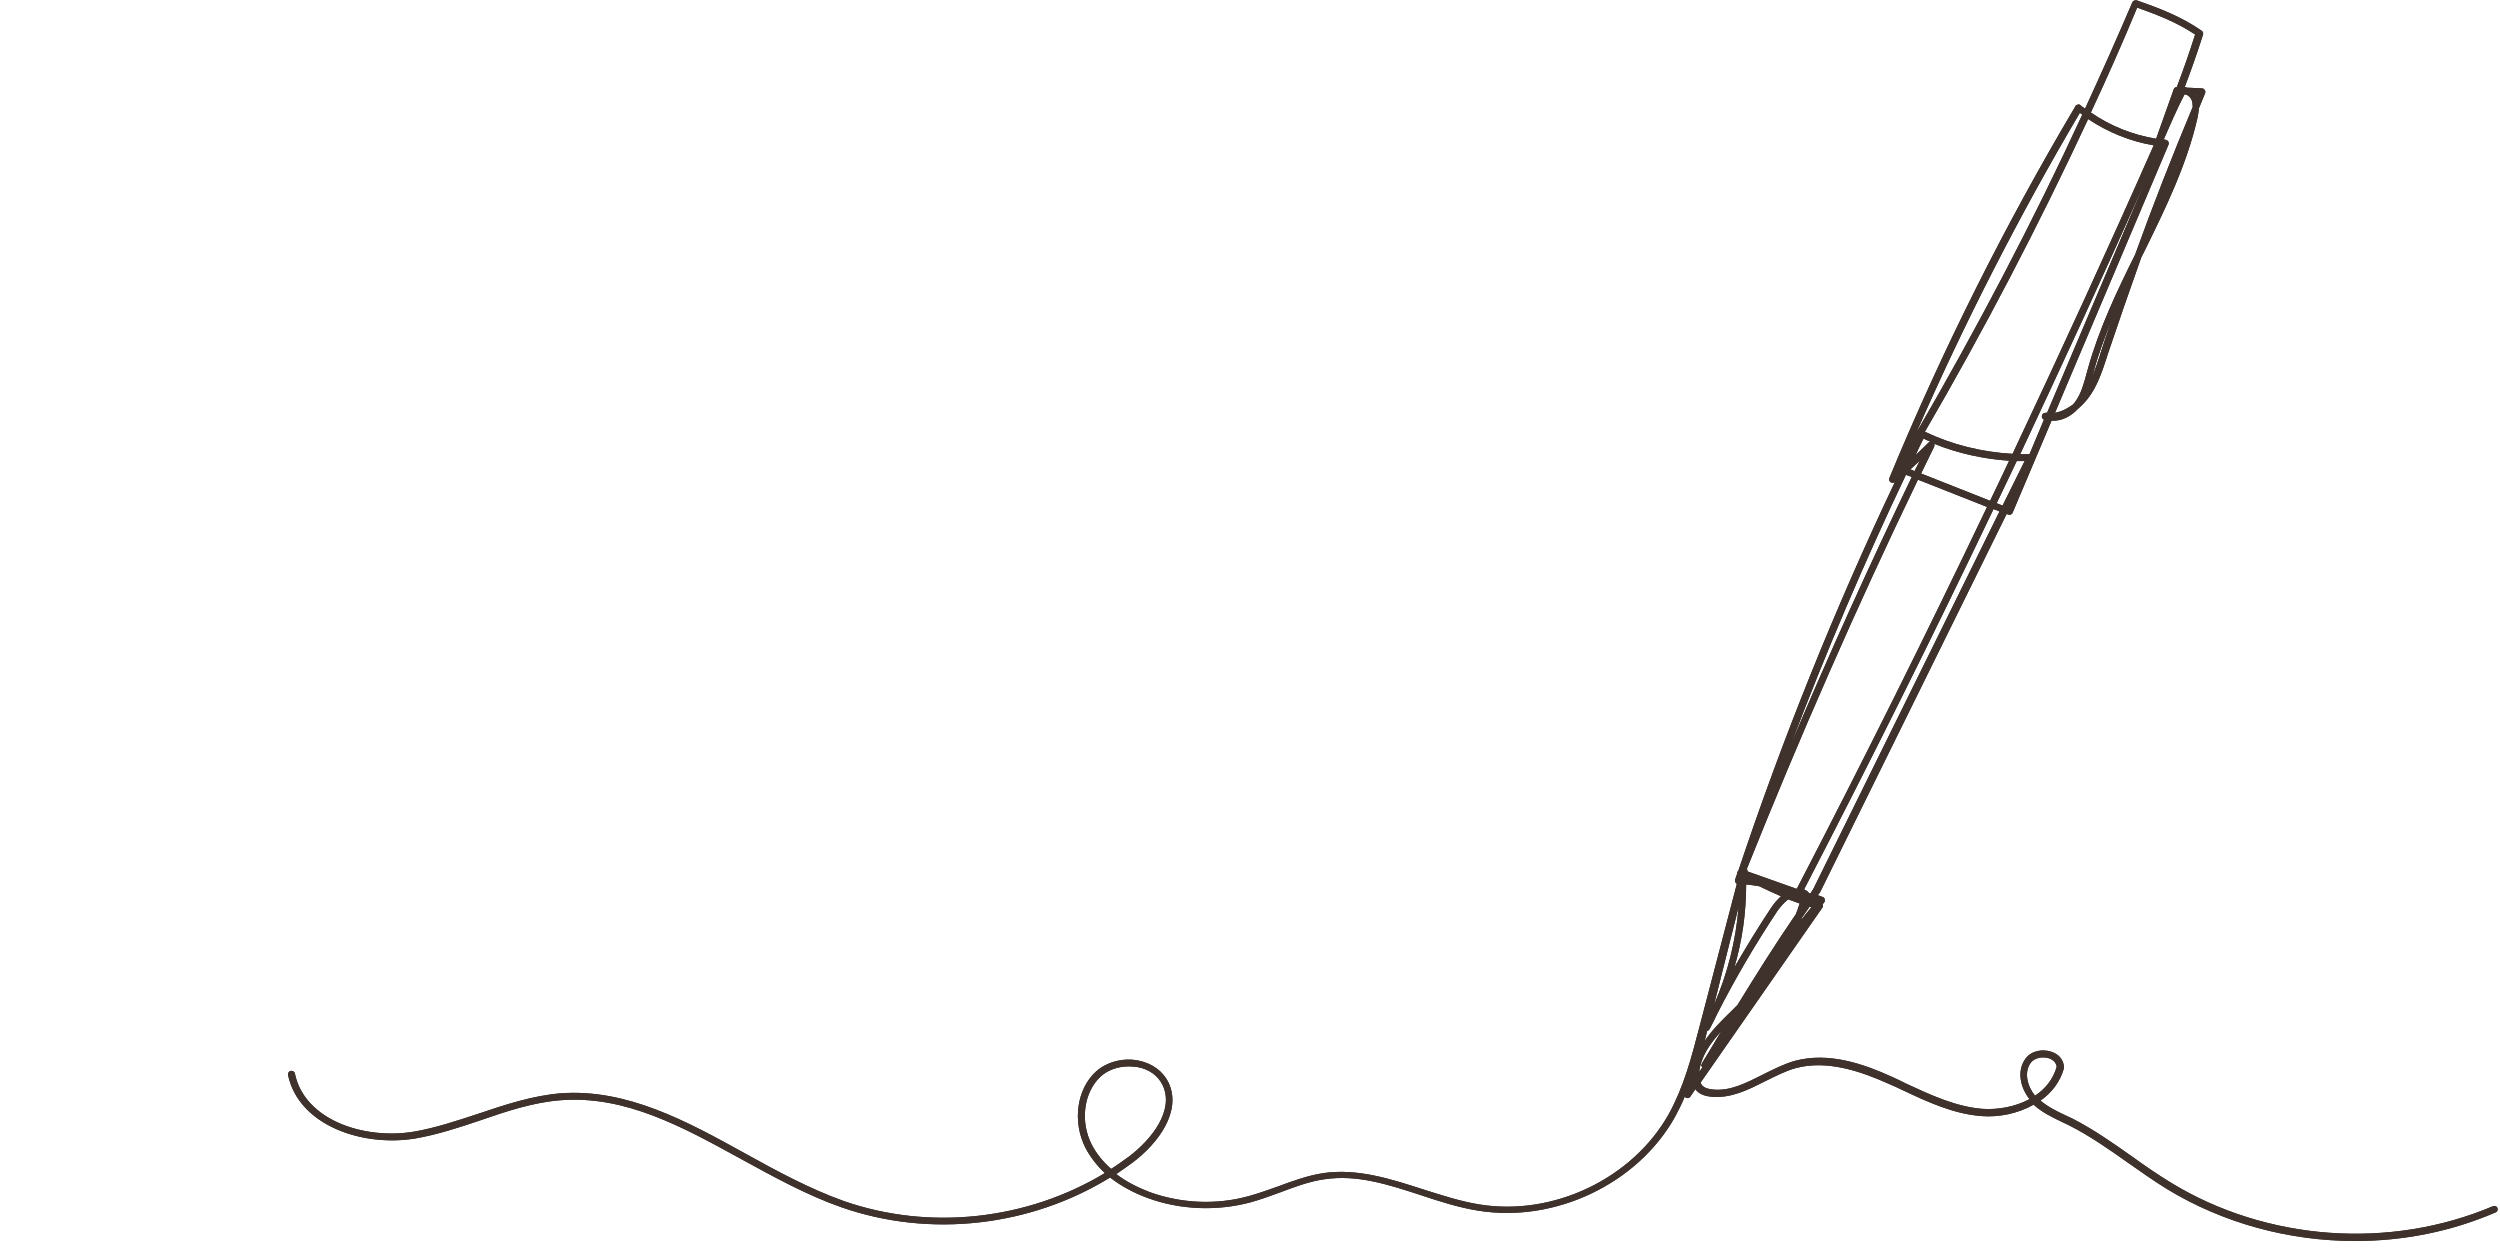 <svg xmlns="http://www.w3.org/2000/svg" xmlns:xlink="http://www.w3.org/1999/xlink" width="200" zoomAndPan="magnify" viewBox="0 0 150 75" height="100" preserveAspectRatio="xMidYMid meet" version="1.0"><defs><clipPath id="3057de76ac"><path d="M 17.16 0 L 149.91 0 L 149.91 75 L 17.16 75 Z M 17.16 0 " clip-rule="nonzero"/></clipPath></defs><g clip-path="url(#3057de76ac)"><path fill="#3f322c" d="M 141.316 74.461 C 137.359 74.461 133.406 73.406 130.008 71.336 C 129.203 70.84 128.414 70.277 127.648 69.742 C 126.531 68.953 125.352 68.125 124.109 67.504 C 123.984 67.441 123.859 67.379 123.715 67.316 C 123.113 67.027 122.516 66.738 122.016 66.281 C 121.062 66.82 119.926 67.047 118.891 66.965 C 117.211 66.84 115.66 66.117 114.168 65.414 C 113.879 65.27 113.59 65.145 113.301 65.02 C 111.727 64.316 109.656 63.57 107.75 64.086 C 107.129 64.254 106.508 64.586 105.906 64.875 C 104.891 65.391 103.855 65.91 102.699 65.805 C 102.242 65.766 101.91 65.621 101.723 65.352 L 101.414 65.805 C 101.352 65.891 101.246 65.91 101.164 65.867 C 101.145 65.848 101.102 65.828 101.082 65.805 C 100.918 66.219 100.711 66.613 100.504 67.008 C 98.266 71.023 93.297 73.387 88.699 72.641 C 87.52 72.453 86.359 72.082 85.242 71.707 C 83.273 71.066 81.43 70.465 79.484 70.754 C 78.574 70.879 77.684 71.211 76.812 71.543 C 76.234 71.75 75.633 71.977 75.031 72.141 C 73.004 72.68 70.809 72.598 68.844 71.875 C 67.992 71.562 67.246 71.148 66.605 70.652 C 61.82 73.594 55.797 74.297 50.477 72.434 C 48.402 71.707 46.418 70.609 44.492 69.555 C 40.91 67.586 37.512 65.723 33.66 66.012 C 32.004 66.137 30.391 66.676 28.836 67.215 C 27.551 67.648 26.246 68.082 24.902 68.312 C 21.734 68.828 17.922 67.523 17.281 64.5 C 17.262 64.398 17.324 64.273 17.449 64.254 C 17.551 64.234 17.676 64.293 17.695 64.418 C 18.277 67.215 21.859 68.395 24.84 67.898 C 26.164 67.668 27.449 67.234 28.711 66.82 C 30.305 66.281 31.941 65.742 33.641 65.598 C 37.617 65.309 41.219 67.277 44.699 69.203 C 46.602 70.258 48.59 71.336 50.621 72.059 C 55.777 73.859 61.637 73.199 66.293 70.383 C 65.82 69.949 65.426 69.43 65.137 68.891 C 64.328 67.316 64.598 65.352 65.758 64.293 C 66.398 63.715 67.391 63.445 68.305 63.633 C 69.133 63.797 69.773 64.273 70.105 64.938 C 70.934 66.676 69.484 68.602 67.973 69.742 C 67.641 69.988 67.309 70.215 66.977 70.445 C 67.539 70.879 68.219 71.23 68.965 71.52 C 70.852 72.203 72.961 72.309 74.91 71.77 C 75.508 71.605 76.09 71.398 76.668 71.191 C 77.559 70.859 78.469 70.527 79.422 70.383 C 81.453 70.094 83.441 70.734 85.367 71.355 C 86.484 71.707 87.621 72.082 88.762 72.266 C 93.191 72.992 97.957 70.715 100.129 66.84 C 101.02 65.227 101.496 63.426 101.953 61.664 L 104.211 53.031 C 104.125 52.988 104.086 52.887 104.105 52.781 C 104.148 52.656 104.188 52.531 104.23 52.41 C 104.23 52.367 104.23 52.348 104.25 52.305 C 104.25 52.285 104.27 52.266 104.293 52.266 C 106.941 44.332 110.109 36.484 113.691 28.926 C 113.629 28.969 113.547 28.988 113.465 28.949 C 113.363 28.906 113.32 28.781 113.363 28.68 C 116.531 21.016 120.297 13.5 124.523 6.379 C 124.543 6.316 124.605 6.293 124.668 6.273 C 124.73 6.254 124.793 6.273 124.832 6.316 C 124.914 6.379 125 6.461 125.102 6.523 C 126.074 4.41 127.027 2.277 127.938 0.145 C 127.98 0.043 128.105 0 128.207 0.02 C 129.512 0.477 130.84 0.973 132.102 1.844 C 132.184 1.906 132.203 1.988 132.184 2.07 C 131.852 3.125 131.48 4.184 131.086 5.219 C 131.129 5.219 131.168 5.238 131.211 5.258 L 132.121 5.301 C 132.184 5.301 132.246 5.344 132.289 5.406 C 132.328 5.465 132.328 5.527 132.309 5.59 C 132.184 5.902 132.059 6.191 131.934 6.5 C 131.914 6.688 131.895 6.875 131.852 7.062 C 131.211 9.898 129.906 12.547 128.645 15.117 C 128.582 15.219 128.539 15.344 128.477 15.445 C 127.773 17.414 127.09 19.402 126.426 21.371 L 126.426 21.391 C 126.137 22.262 125.848 23.172 125.27 23.918 C 125.102 24.125 124.895 24.352 124.668 24.539 C 124.273 24.973 123.695 25.281 123.094 25.242 L 120.754 30.77 C 120.711 30.875 120.59 30.914 120.484 30.875 L 120.402 30.832 L 109.199 53.547 C 109.199 53.547 109.18 53.57 109.18 53.57 C 109.137 53.609 109.098 53.672 109.074 53.715 L 109.363 53.816 C 109.426 53.836 109.469 53.898 109.488 53.961 C 109.512 54.023 109.488 54.105 109.449 54.148 C 109.426 54.191 109.387 54.211 109.363 54.25 C 109.363 54.25 109.363 54.273 109.363 54.273 C 109.387 54.336 109.387 54.398 109.344 54.457 L 102.035 64.957 C 102.055 65 102.078 65.039 102.098 65.082 C 102.242 65.289 102.551 65.352 102.781 65.371 C 103.816 65.477 104.77 64.977 105.762 64.48 C 106.383 64.172 107.023 63.84 107.688 63.652 C 109.738 63.094 111.871 63.859 113.508 64.605 C 113.797 64.73 114.086 64.875 114.375 65.02 C 115.848 65.703 117.359 66.406 118.953 66.531 C 119.883 66.594 120.918 66.406 121.77 65.949 C 121.23 65.27 120.98 64.254 121.539 63.508 C 121.914 63.012 122.574 62.949 123.051 63.094 C 123.527 63.238 123.816 63.59 123.84 64.027 C 123.84 64.047 123.84 64.066 123.84 64.086 C 123.609 64.914 123.094 65.578 122.43 66.035 C 122.867 66.406 123.402 66.676 123.941 66.926 C 124.066 66.988 124.211 67.047 124.336 67.109 C 125.598 67.754 126.781 68.582 127.918 69.387 C 128.664 69.926 129.449 70.465 130.258 70.961 C 135.992 74.461 143.387 75 149.578 72.371 C 149.68 72.328 149.805 72.371 149.848 72.473 C 149.887 72.578 149.848 72.703 149.742 72.742 C 147.051 73.902 144.195 74.461 141.316 74.461 Z M 67.723 63.984 C 67.102 63.984 66.48 64.191 66.047 64.586 C 65.031 65.516 64.785 67.277 65.508 68.684 C 65.777 69.203 66.172 69.699 66.668 70.133 C 67.039 69.906 67.391 69.637 67.746 69.387 C 69.109 68.352 70.477 66.613 69.754 65.102 C 69.484 64.543 68.945 64.148 68.242 64.023 C 68.074 64.004 67.891 63.984 67.723 63.984 Z M 122.574 63.445 C 122.309 63.445 122.016 63.551 121.852 63.758 C 121.418 64.336 121.645 65.184 122.102 65.742 C 122.723 65.328 123.195 64.75 123.402 64.004 C 123.363 63.672 123.051 63.527 122.906 63.488 C 122.824 63.465 122.699 63.445 122.574 63.445 Z M 103.277 61.871 C 102.594 62.617 102.055 63.402 101.953 64.316 L 102.137 64.047 C 102.078 63.984 102.055 63.879 102.117 63.797 C 102.242 63.609 102.344 63.402 102.469 63.219 C 102.738 62.781 103.008 62.328 103.277 61.871 Z M 102.43 61.852 L 102.285 62.453 C 102.719 61.809 103.297 61.23 103.855 60.691 C 103.98 60.566 104.125 60.422 104.25 60.297 C 105.367 58.477 106.527 56.633 107.75 54.852 C 107.832 54.645 107.914 54.418 107.977 54.211 C 107.75 54.129 107.523 54.043 107.293 53.961 C 107.047 54.148 106.816 54.418 106.652 54.645 C 105.348 56.613 104.125 58.684 103.051 60.797 C 102.906 61.105 102.738 61.438 102.574 61.746 C 102.531 61.809 102.492 61.852 102.43 61.852 Z M 104.312 54.438 L 102.844 60.277 C 103.648 58.434 104.148 56.469 104.312 54.438 Z M 104.77 53.07 C 104.77 54.75 104.539 56.426 104.062 58.043 C 104.77 56.82 105.512 55.598 106.301 54.418 C 106.445 54.211 106.633 53.984 106.859 53.777 C 106.426 53.59 105.988 53.383 105.555 53.176 C 105.305 53.133 105.039 53.094 104.77 53.07 Z M 108.121 55.059 C 108.102 55.102 108.082 55.141 108.082 55.184 C 108.266 54.934 108.473 54.688 108.684 54.438 C 108.641 54.438 108.621 54.418 108.578 54.398 C 108.414 54.625 108.266 54.852 108.121 55.059 Z M 108.535 53.59 L 108.621 53.609 C 108.684 53.527 108.723 53.445 108.785 53.363 L 119.969 30.688 L 119.613 30.543 C 115.949 38.227 112.141 45.844 108.246 53.363 C 108.328 53.402 108.414 53.445 108.496 53.527 C 108.516 53.547 108.535 53.57 108.535 53.59 Z M 104.852 52.285 L 107.77 53.32 C 107.793 53.32 107.793 53.32 107.812 53.32 C 111.727 45.781 115.535 38.141 119.223 30.418 L 115.078 28.781 C 111.395 36.422 107.957 44.27 104.809 52.141 C 104.852 52.203 104.852 52.242 104.852 52.285 Z M 114.355 28.492 C 111.852 33.754 109.551 39.137 107.48 44.602 C 109.758 39.219 112.18 33.875 114.707 28.617 Z M 119.801 30.191 L 120.152 30.336 L 121.477 27.664 C 121.312 27.664 121.168 27.664 121.004 27.664 C 120.609 28.492 120.215 29.34 119.801 30.191 Z M 115.266 28.41 L 119.406 30.047 C 119.801 29.238 120.176 28.43 120.547 27.645 C 119.016 27.539 117.48 27.207 116.055 26.629 C 116.074 26.672 116.074 26.734 116.055 26.793 C 115.805 27.312 115.535 27.871 115.266 28.41 Z M 114.625 28.16 L 114.871 28.266 C 114.977 28.059 115.078 27.852 115.184 27.645 Z M 115.41 26.316 C 115.246 26.648 115.078 26.98 114.934 27.312 L 115.742 26.527 C 115.762 26.504 115.785 26.504 115.805 26.484 C 115.66 26.441 115.535 26.379 115.41 26.316 Z M 121.211 27.25 C 121.395 27.25 121.582 27.25 121.77 27.25 L 122.637 25.18 C 122.535 25.137 122.492 25.035 122.516 24.93 C 122.535 24.828 122.637 24.766 122.742 24.766 C 122.762 24.766 122.781 24.766 122.824 24.766 L 128.684 10.953 C 126.262 16.398 123.758 21.824 121.211 27.25 Z M 115.496 25.902 C 117.129 26.691 118.93 27.125 120.754 27.23 C 123.652 21.078 126.488 14.91 129.223 8.719 C 127.816 8.488 126.469 7.93 125.289 7.145 C 122.309 13.543 119.035 19.816 115.496 25.902 Z M 124.793 6.77 C 121.148 12.941 117.855 19.383 114.977 25.965 C 118.578 19.773 121.934 13.398 124.938 6.875 C 124.895 6.855 124.832 6.812 124.793 6.77 Z M 129.824 8.367 C 129.863 8.367 129.887 8.367 129.926 8.387 C 129.988 8.387 130.051 8.426 130.094 8.488 C 130.133 8.551 130.133 8.613 130.113 8.676 L 123.301 24.766 C 123.695 24.703 124.066 24.496 124.379 24.27 C 124.418 24.227 124.461 24.164 124.5 24.125 C 124.875 23.625 125.039 22.984 125.207 22.363 L 125.27 22.137 C 125.93 19.754 127.008 17.477 128.105 15.281 C 129.18 12.301 130.34 9.34 131.562 6.418 C 131.562 6.273 131.543 6.129 131.5 6.004 C 131.438 5.859 131.312 5.734 131.168 5.672 L 131.066 5.672 C 130.609 6.562 130.215 7.477 129.824 8.367 Z M 126.676 19.277 C 126.281 20.25 125.91 21.223 125.641 22.238 L 125.578 22.469 C 125.578 22.488 125.559 22.527 125.559 22.551 C 125.723 22.137 125.867 21.699 126.012 21.266 L 126.012 21.246 C 126.219 20.582 126.449 19.922 126.676 19.277 Z M 125.453 6.75 C 126.613 7.559 127.98 8.098 129.367 8.324 L 130.422 5.363 C 130.445 5.281 130.527 5.219 130.609 5.219 C 131.004 4.184 131.375 3.125 131.707 2.07 C 130.59 1.324 129.387 0.871 128.23 0.457 C 127.359 2.566 126.426 4.66 125.453 6.75 Z M 131.77 5.695 C 131.77 5.715 131.789 5.734 131.789 5.734 C 131.789 5.715 131.812 5.715 131.812 5.695 Z M 131.77 5.695 " fill-opacity="1" fill-rule="nonzero"/><path fill="#3f322c" d="M 141.316 74.461 C 137.359 74.461 133.406 73.406 130.008 71.336 C 129.203 70.84 128.414 70.277 127.648 69.742 C 126.531 68.953 125.352 68.125 124.109 67.504 C 123.984 67.441 123.859 67.379 123.715 67.316 C 123.113 67.027 122.516 66.738 122.016 66.281 C 121.062 66.82 119.926 67.047 118.891 66.965 C 117.211 66.84 115.66 66.117 114.168 65.414 C 113.879 65.27 113.59 65.145 113.301 65.02 C 111.727 64.316 109.656 63.57 107.75 64.086 C 107.129 64.254 106.508 64.586 105.906 64.875 C 104.891 65.391 103.855 65.91 102.699 65.805 C 102.242 65.766 101.91 65.621 101.723 65.352 L 101.414 65.805 C 101.352 65.891 101.246 65.91 101.164 65.867 C 101.145 65.848 101.102 65.828 101.082 65.805 C 100.918 66.219 100.711 66.613 100.504 67.008 C 98.266 71.023 93.297 73.387 88.699 72.641 C 87.52 72.453 86.359 72.082 85.242 71.707 C 83.273 71.066 81.43 70.465 79.484 70.754 C 78.574 70.879 77.684 71.211 76.812 71.543 C 76.234 71.75 75.633 71.977 75.031 72.141 C 73.004 72.68 70.809 72.598 68.844 71.875 C 67.992 71.562 67.246 71.148 66.605 70.652 C 61.82 73.594 55.797 74.297 50.477 72.434 C 48.402 71.707 46.418 70.609 44.492 69.555 C 40.91 67.586 37.512 65.723 33.66 66.012 C 32.004 66.137 30.391 66.676 28.836 67.215 C 27.551 67.648 26.246 68.082 24.902 68.312 C 21.734 68.828 17.922 67.523 17.281 64.5 C 17.262 64.398 17.324 64.273 17.449 64.254 C 17.551 64.234 17.676 64.293 17.695 64.418 C 18.277 67.215 21.859 68.395 24.84 67.898 C 26.164 67.668 27.449 67.234 28.711 66.82 C 30.305 66.281 31.941 65.742 33.641 65.598 C 37.617 65.309 41.219 67.277 44.699 69.203 C 46.602 70.258 48.59 71.336 50.621 72.059 C 55.777 73.859 61.637 73.199 66.293 70.383 C 65.82 69.949 65.426 69.43 65.137 68.891 C 64.328 67.316 64.598 65.352 65.758 64.293 C 66.398 63.715 67.391 63.445 68.305 63.633 C 69.133 63.797 69.773 64.273 70.105 64.938 C 70.934 66.676 69.484 68.602 67.973 69.742 C 67.641 69.988 67.309 70.215 66.977 70.445 C 67.539 70.879 68.219 71.23 68.965 71.52 C 70.852 72.203 72.961 72.309 74.91 71.77 C 75.508 71.605 76.09 71.398 76.668 71.191 C 77.559 70.859 78.469 70.527 79.422 70.383 C 81.453 70.094 83.441 70.734 85.367 71.355 C 86.484 71.707 87.621 72.082 88.762 72.266 C 93.191 72.992 97.957 70.715 100.129 66.84 C 101.02 65.227 101.496 63.426 101.953 61.664 L 104.211 53.031 C 104.125 52.988 104.086 52.887 104.105 52.781 C 104.148 52.656 104.188 52.531 104.23 52.41 C 104.23 52.367 104.23 52.348 104.25 52.305 C 104.25 52.285 104.27 52.266 104.293 52.266 C 106.941 44.332 110.109 36.484 113.691 28.926 C 113.629 28.969 113.547 28.988 113.465 28.949 C 113.363 28.906 113.32 28.781 113.363 28.68 C 116.531 21.016 120.297 13.5 124.523 6.379 C 124.543 6.316 124.605 6.293 124.668 6.273 C 124.73 6.254 124.793 6.273 124.832 6.316 C 124.914 6.379 125 6.461 125.102 6.523 C 126.074 4.41 127.027 2.277 127.938 0.145 C 127.98 0.043 128.105 0 128.207 0.02 C 129.512 0.477 130.84 0.973 132.102 1.844 C 132.184 1.906 132.203 1.988 132.184 2.07 C 131.852 3.125 131.48 4.184 131.086 5.219 C 131.129 5.219 131.168 5.238 131.211 5.258 L 132.121 5.301 C 132.184 5.301 132.246 5.344 132.289 5.406 C 132.328 5.465 132.328 5.527 132.309 5.59 C 132.184 5.902 132.059 6.191 131.934 6.5 C 131.914 6.688 131.895 6.875 131.852 7.062 C 131.211 9.898 129.906 12.547 128.645 15.117 C 128.582 15.219 128.539 15.344 128.477 15.445 C 127.773 17.414 127.09 19.402 126.426 21.371 L 126.426 21.391 C 126.137 22.262 125.848 23.172 125.27 23.918 C 125.102 24.125 124.895 24.352 124.668 24.539 C 124.273 24.973 123.695 25.281 123.094 25.242 L 120.754 30.77 C 120.711 30.875 120.59 30.914 120.484 30.875 L 120.402 30.832 L 109.199 53.547 C 109.199 53.547 109.18 53.57 109.18 53.57 C 109.137 53.609 109.098 53.672 109.074 53.715 L 109.363 53.816 C 109.426 53.836 109.469 53.898 109.488 53.961 C 109.512 54.023 109.488 54.105 109.449 54.148 C 109.426 54.191 109.387 54.211 109.363 54.25 C 109.363 54.25 109.363 54.273 109.363 54.273 C 109.387 54.336 109.387 54.398 109.344 54.457 L 102.035 64.957 C 102.055 65 102.078 65.039 102.098 65.082 C 102.242 65.289 102.551 65.352 102.781 65.371 C 103.816 65.477 104.77 64.977 105.762 64.48 C 106.383 64.172 107.023 63.84 107.688 63.652 C 109.738 63.094 111.871 63.859 113.508 64.605 C 113.797 64.73 114.086 64.875 114.375 65.02 C 115.848 65.703 117.359 66.406 118.953 66.531 C 119.883 66.594 120.918 66.406 121.77 65.949 C 121.23 65.27 120.98 64.254 121.539 63.508 C 121.914 63.012 122.574 62.949 123.051 63.094 C 123.527 63.238 123.816 63.59 123.84 64.027 C 123.84 64.047 123.84 64.066 123.84 64.086 C 123.609 64.914 123.094 65.578 122.43 66.035 C 122.867 66.406 123.402 66.676 123.941 66.926 C 124.066 66.988 124.211 67.047 124.336 67.109 C 125.598 67.754 126.781 68.582 127.918 69.387 C 128.664 69.926 129.449 70.465 130.258 70.961 C 135.992 74.461 143.387 75 149.578 72.371 C 149.68 72.328 149.805 72.371 149.848 72.473 C 149.887 72.578 149.848 72.703 149.742 72.742 C 147.051 73.902 144.195 74.461 141.316 74.461 Z M 67.723 63.984 C 67.102 63.984 66.48 64.191 66.047 64.586 C 65.031 65.516 64.785 67.277 65.508 68.684 C 65.777 69.203 66.172 69.699 66.668 70.133 C 67.039 69.906 67.391 69.637 67.746 69.387 C 69.109 68.352 70.477 66.613 69.754 65.102 C 69.484 64.543 68.945 64.148 68.242 64.023 C 68.074 64.004 67.891 63.984 67.723 63.984 Z M 122.574 63.445 C 122.309 63.445 122.016 63.551 121.852 63.758 C 121.418 64.336 121.645 65.184 122.102 65.742 C 122.723 65.328 123.195 64.75 123.402 64.004 C 123.363 63.672 123.051 63.527 122.906 63.488 C 122.824 63.465 122.699 63.445 122.574 63.445 Z M 103.277 61.871 C 102.594 62.617 102.055 63.402 101.953 64.316 L 102.137 64.047 C 102.078 63.984 102.055 63.879 102.117 63.797 C 102.242 63.609 102.344 63.402 102.469 63.219 C 102.738 62.781 103.008 62.328 103.277 61.871 Z M 102.43 61.852 L 102.285 62.453 C 102.719 61.809 103.297 61.23 103.855 60.691 C 103.98 60.566 104.125 60.422 104.25 60.297 C 105.367 58.477 106.527 56.633 107.75 54.852 C 107.832 54.645 107.914 54.418 107.977 54.211 C 107.75 54.129 107.523 54.043 107.293 53.961 C 107.047 54.148 106.816 54.418 106.652 54.645 C 105.348 56.613 104.125 58.684 103.051 60.797 C 102.906 61.105 102.738 61.438 102.574 61.746 C 102.531 61.809 102.492 61.852 102.43 61.852 Z M 104.312 54.438 L 102.844 60.277 C 103.648 58.434 104.148 56.469 104.312 54.438 Z M 104.77 53.07 C 104.77 54.75 104.539 56.426 104.062 58.043 C 104.77 56.82 105.512 55.598 106.301 54.418 C 106.445 54.211 106.633 53.984 106.859 53.777 C 106.426 53.59 105.988 53.383 105.555 53.176 C 105.305 53.133 105.039 53.094 104.77 53.07 Z M 108.121 55.059 C 108.102 55.102 108.082 55.141 108.082 55.184 C 108.266 54.934 108.473 54.688 108.684 54.438 C 108.641 54.438 108.621 54.418 108.578 54.398 C 108.414 54.625 108.266 54.852 108.121 55.059 Z M 108.535 53.59 L 108.621 53.609 C 108.684 53.527 108.723 53.445 108.785 53.363 L 119.969 30.688 L 119.613 30.543 C 115.949 38.227 112.141 45.844 108.246 53.363 C 108.328 53.402 108.414 53.445 108.496 53.527 C 108.516 53.547 108.535 53.57 108.535 53.59 Z M 104.852 52.285 L 107.77 53.32 C 107.793 53.32 107.793 53.32 107.812 53.32 C 111.727 45.781 115.535 38.141 119.223 30.418 L 115.078 28.781 C 111.395 36.422 107.957 44.27 104.809 52.141 C 104.852 52.203 104.852 52.242 104.852 52.285 Z M 114.355 28.492 C 111.852 33.754 109.551 39.137 107.48 44.602 C 109.758 39.219 112.18 33.875 114.707 28.617 Z M 119.801 30.191 L 120.152 30.336 L 121.477 27.664 C 121.312 27.664 121.168 27.664 121.004 27.664 C 120.609 28.492 120.215 29.34 119.801 30.191 Z M 115.266 28.41 L 119.406 30.047 C 119.801 29.238 120.176 28.43 120.547 27.645 C 119.016 27.539 117.48 27.207 116.055 26.629 C 116.074 26.672 116.074 26.734 116.055 26.793 C 115.805 27.312 115.535 27.871 115.266 28.41 Z M 114.625 28.16 L 114.871 28.266 C 114.977 28.059 115.078 27.852 115.184 27.645 Z M 115.41 26.316 C 115.246 26.648 115.078 26.98 114.934 27.312 L 115.742 26.527 C 115.762 26.504 115.785 26.504 115.805 26.484 C 115.66 26.441 115.535 26.379 115.41 26.316 Z M 121.211 27.25 C 121.395 27.25 121.582 27.25 121.77 27.25 L 122.637 25.18 C 122.535 25.137 122.492 25.035 122.516 24.93 C 122.535 24.828 122.637 24.766 122.742 24.766 C 122.762 24.766 122.781 24.766 122.824 24.766 L 128.684 10.953 C 126.262 16.398 123.758 21.824 121.211 27.25 Z M 115.496 25.902 C 117.129 26.691 118.93 27.125 120.754 27.23 C 123.652 21.078 126.488 14.91 129.223 8.719 C 127.816 8.488 126.469 7.93 125.289 7.145 C 122.309 13.543 119.035 19.816 115.496 25.902 Z M 124.793 6.77 C 121.148 12.941 117.855 19.383 114.977 25.965 C 118.578 19.773 121.934 13.398 124.938 6.875 C 124.895 6.855 124.832 6.812 124.793 6.77 Z M 129.824 8.367 C 129.863 8.367 129.887 8.367 129.926 8.387 C 129.988 8.387 130.051 8.426 130.094 8.488 C 130.133 8.551 130.133 8.613 130.113 8.676 L 123.301 24.766 C 123.695 24.703 124.066 24.496 124.379 24.27 C 124.418 24.227 124.461 24.164 124.5 24.125 C 124.875 23.625 125.039 22.984 125.207 22.363 L 125.27 22.137 C 125.93 19.754 127.008 17.477 128.105 15.281 C 129.18 12.301 130.34 9.34 131.562 6.418 C 131.562 6.273 131.543 6.129 131.5 6.004 C 131.438 5.859 131.312 5.734 131.168 5.672 L 131.066 5.672 C 130.609 6.562 130.215 7.477 129.824 8.367 Z M 126.676 19.277 C 126.281 20.25 125.91 21.223 125.641 22.238 L 125.578 22.469 C 125.578 22.488 125.559 22.527 125.559 22.551 C 125.723 22.137 125.867 21.699 126.012 21.266 L 126.012 21.246 C 126.219 20.582 126.449 19.922 126.676 19.277 Z M 125.453 6.75 C 126.613 7.559 127.98 8.098 129.367 8.324 L 130.422 5.363 C 130.445 5.281 130.527 5.219 130.609 5.219 C 131.004 4.184 131.375 3.125 131.707 2.07 C 130.59 1.324 129.387 0.871 128.23 0.457 C 127.359 2.566 126.426 4.66 125.453 6.75 Z M 131.77 5.695 C 131.77 5.715 131.789 5.734 131.789 5.734 C 131.789 5.715 131.812 5.715 131.812 5.695 Z M 131.77 5.695 " fill-opacity="1" fill-rule="nonzero"/></g></svg>
